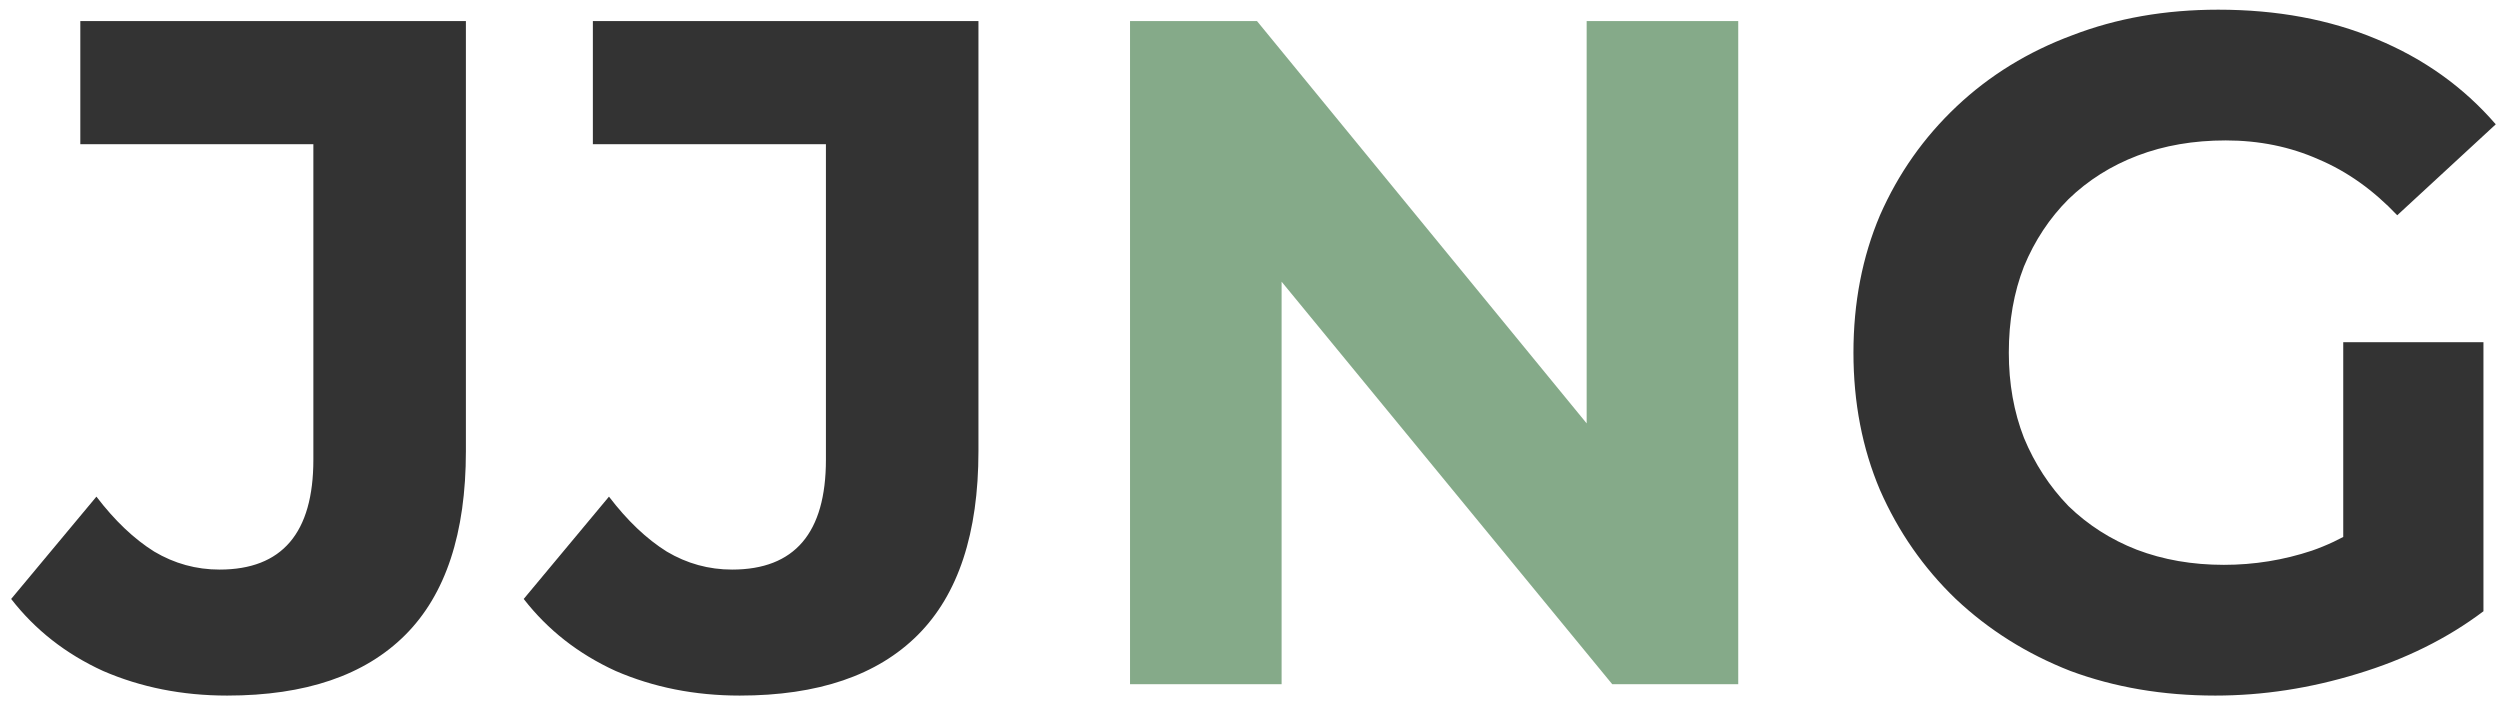 <svg width="95" height="27" viewBox="0 0 95 27" fill="none" xmlns="http://www.w3.org/2000/svg">
<path d="M8.632 26.432C6.928 26.432 5.356 26.12 3.916 25.496C2.5 24.848 1.336 23.936 0.424 22.76L3.664 18.872C4.36 19.784 5.092 20.48 5.86 20.96C6.628 21.416 7.456 21.644 8.344 21.644C10.72 21.644 11.908 20.252 11.908 17.468V5.48H3.052V0.8H17.704V17.144C17.704 20.264 16.936 22.592 15.4 24.128C13.864 25.664 11.608 26.432 8.632 26.432ZM28.109 26.432C26.405 26.432 24.833 26.12 23.393 25.496C21.977 24.848 20.813 23.936 19.901 22.76L23.141 18.872C23.837 19.784 24.569 20.48 25.337 20.96C26.105 21.416 26.933 21.644 27.821 21.644C30.197 21.644 31.385 20.252 31.385 17.468V5.48H22.529V0.8H37.181V17.144C37.181 20.264 36.413 22.592 34.877 24.128C33.341 25.664 31.085 26.432 28.109 26.432ZM84.183 26.432C82.191 26.432 80.355 26.12 78.675 25.496C77.019 24.848 75.567 23.936 74.319 22.76C73.095 21.584 72.135 20.204 71.439 18.62C70.767 17.036 70.431 15.296 70.431 13.4C70.431 11.504 70.767 9.764 71.439 8.18C72.135 6.596 73.107 5.216 74.355 4.04C75.603 2.864 77.067 1.964 78.747 1.34C80.427 0.692 82.275 0.368 84.291 0.368C86.523 0.368 88.527 0.74 90.303 1.484C92.103 2.228 93.615 3.308 94.839 4.724L91.095 8.18C90.183 7.22 89.187 6.512 88.107 6.056C87.027 5.576 85.851 5.336 84.579 5.336C83.355 5.336 82.239 5.528 81.231 5.912C80.223 6.296 79.347 6.848 78.603 7.568C77.883 8.288 77.319 9.14 76.911 10.124C76.527 11.108 76.335 12.2 76.335 13.4C76.335 14.576 76.527 15.656 76.911 16.64C77.319 17.624 77.883 18.488 78.603 19.232C79.347 19.952 80.211 20.504 81.195 20.888C82.203 21.272 83.307 21.464 84.507 21.464C85.659 21.464 86.775 21.284 87.855 20.924C88.959 20.54 90.027 19.904 91.059 19.016L94.371 23.228C93.003 24.26 91.407 25.052 89.583 25.604C87.783 26.156 85.983 26.432 84.183 26.432ZM89.043 22.472V13.004H94.371V23.228L89.043 22.472Z" fill="#333333"/>
<path d="M42.941 26V0.8H47.765L62.633 18.944H60.293V0.8H66.053V26H61.265L46.361 7.856H48.701V26H42.941Z" fill="#85AA89"/>
</svg>
